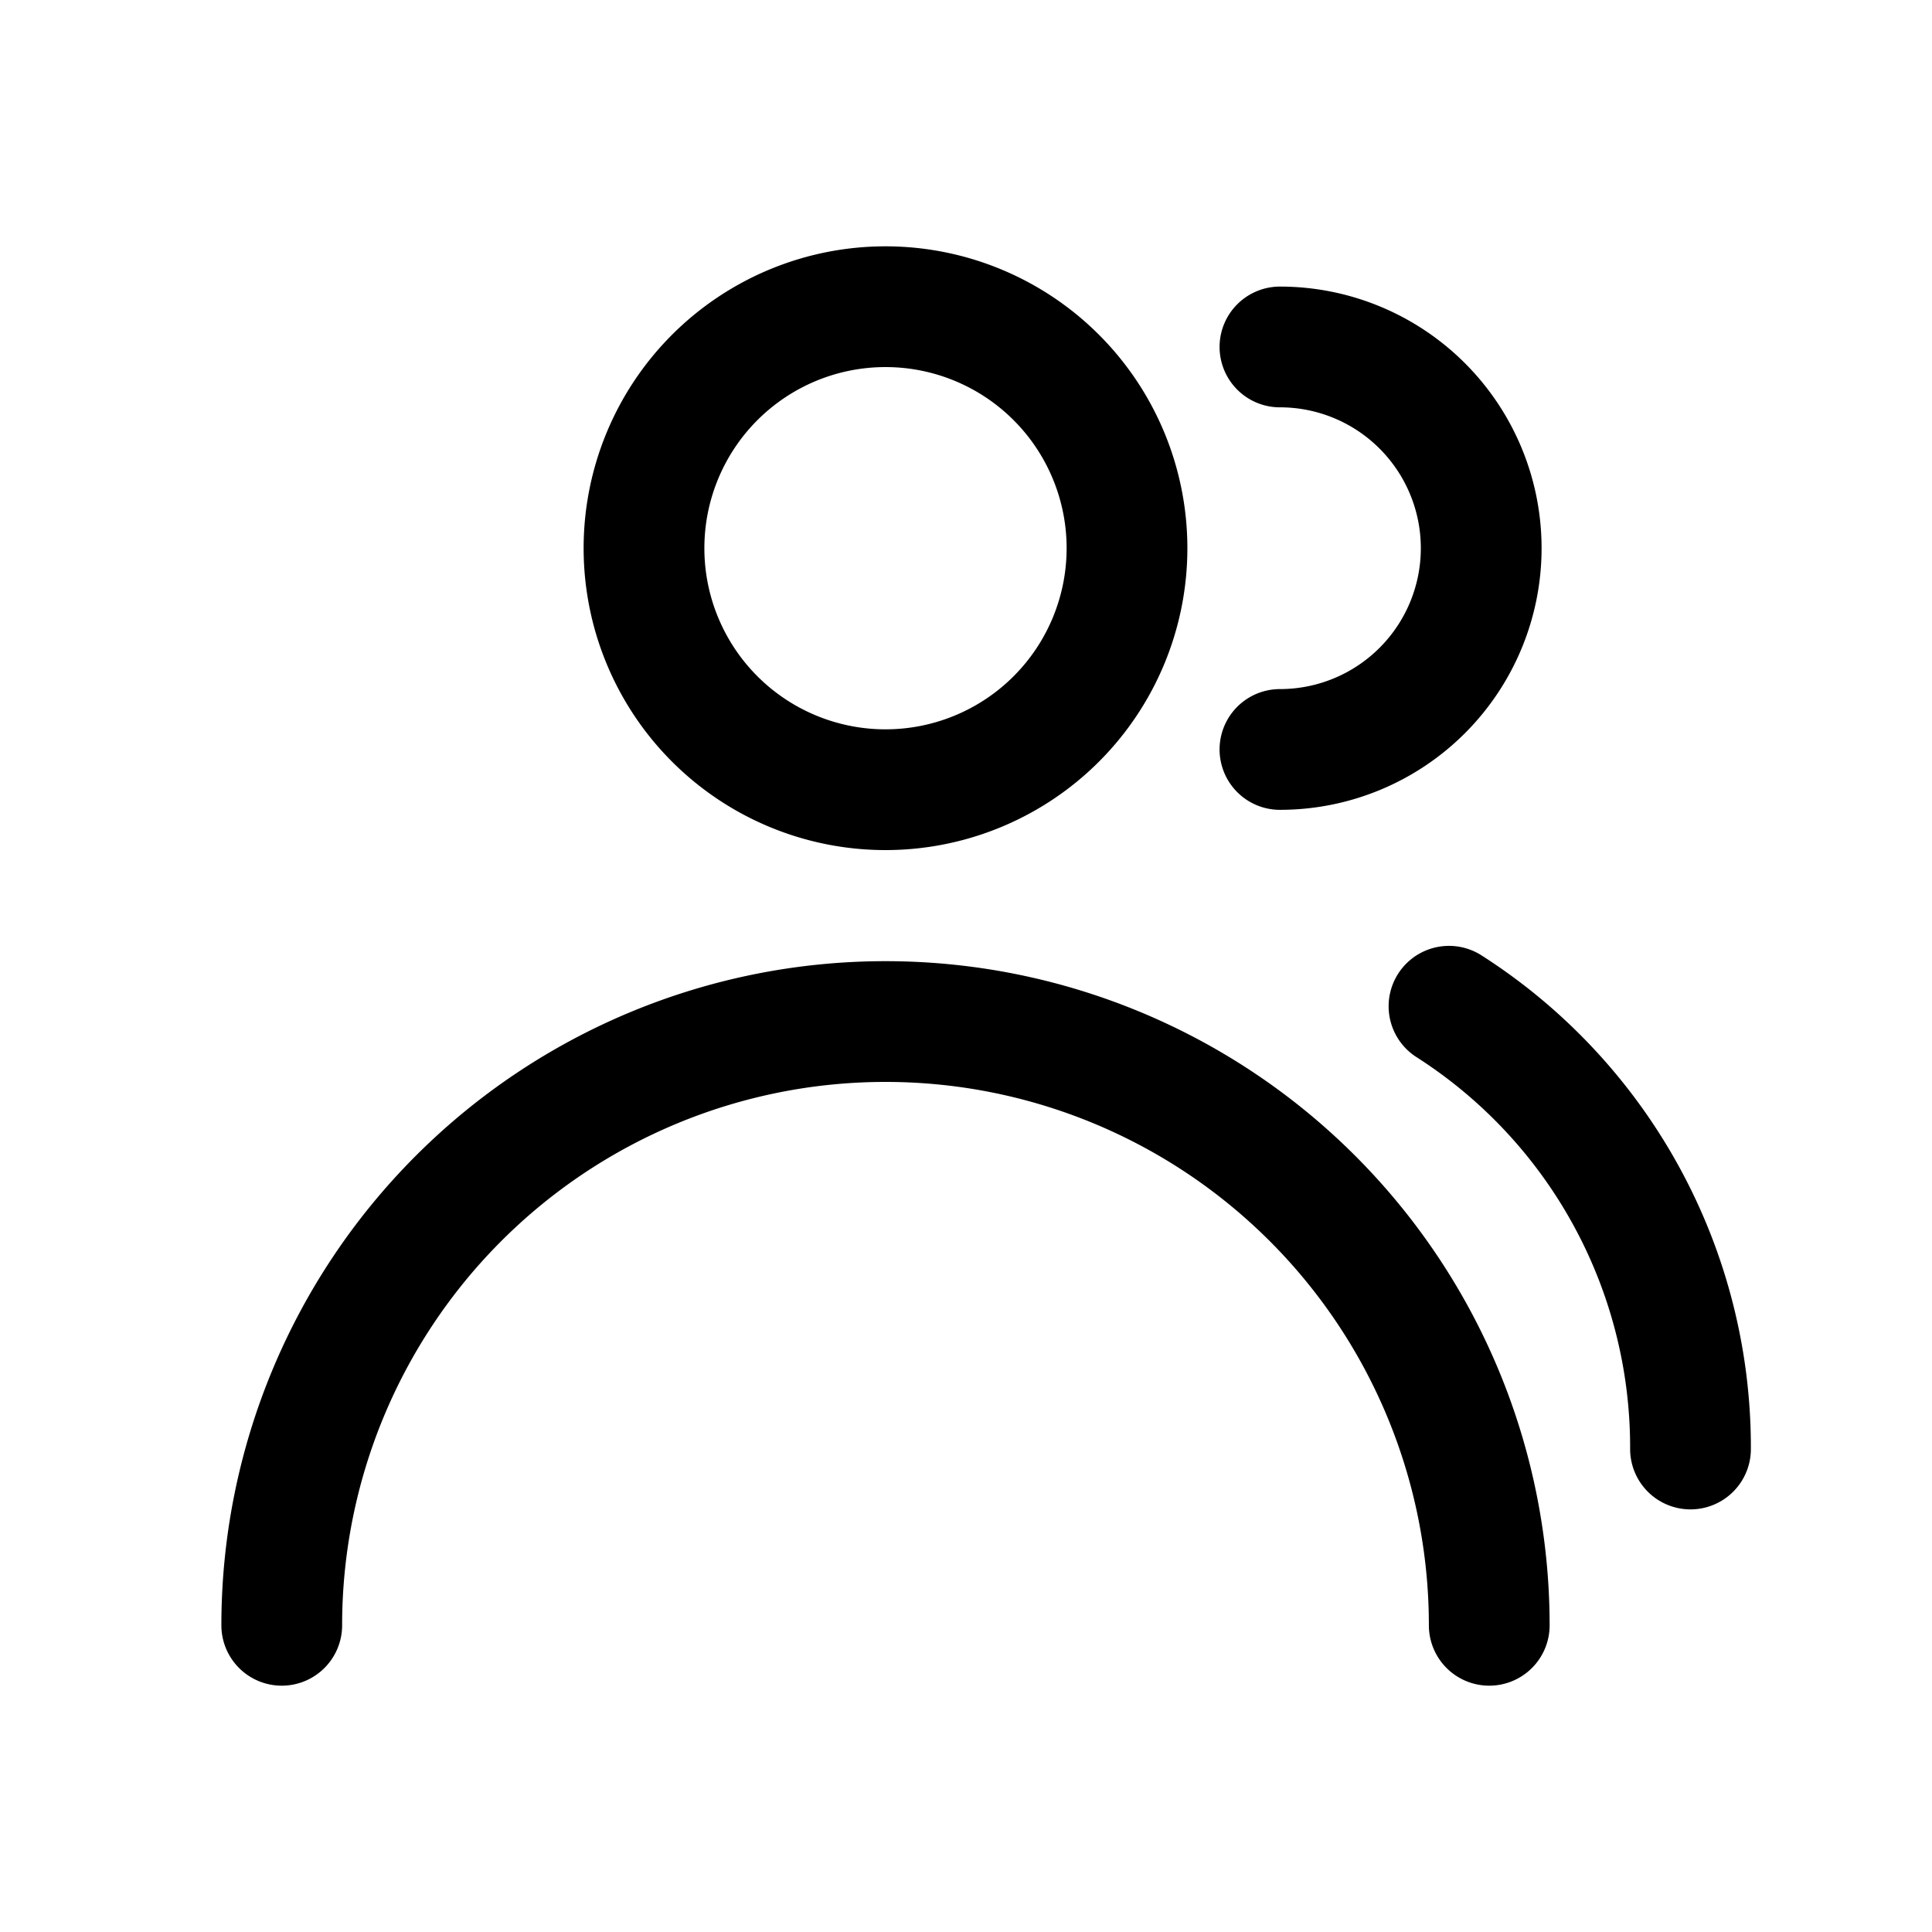 <svg xmlns="http://www.w3.org/2000/svg" fill="none" viewBox="0 0 24 24"><path stroke="currentColor" stroke-linecap="round" stroke-linejoin="round" stroke-width="1.5" d="M11 9.81a3 3 0 1 0 0-6 3 3 0 0 0 0 6ZM3.5 20.19a7.5 7.5 0 0 1 15 0M18 12.5a6.501 6.501 0 0 1 3 5.5M15.9 4.31a2.5 2.5 0 1 1 0 5"/></svg>